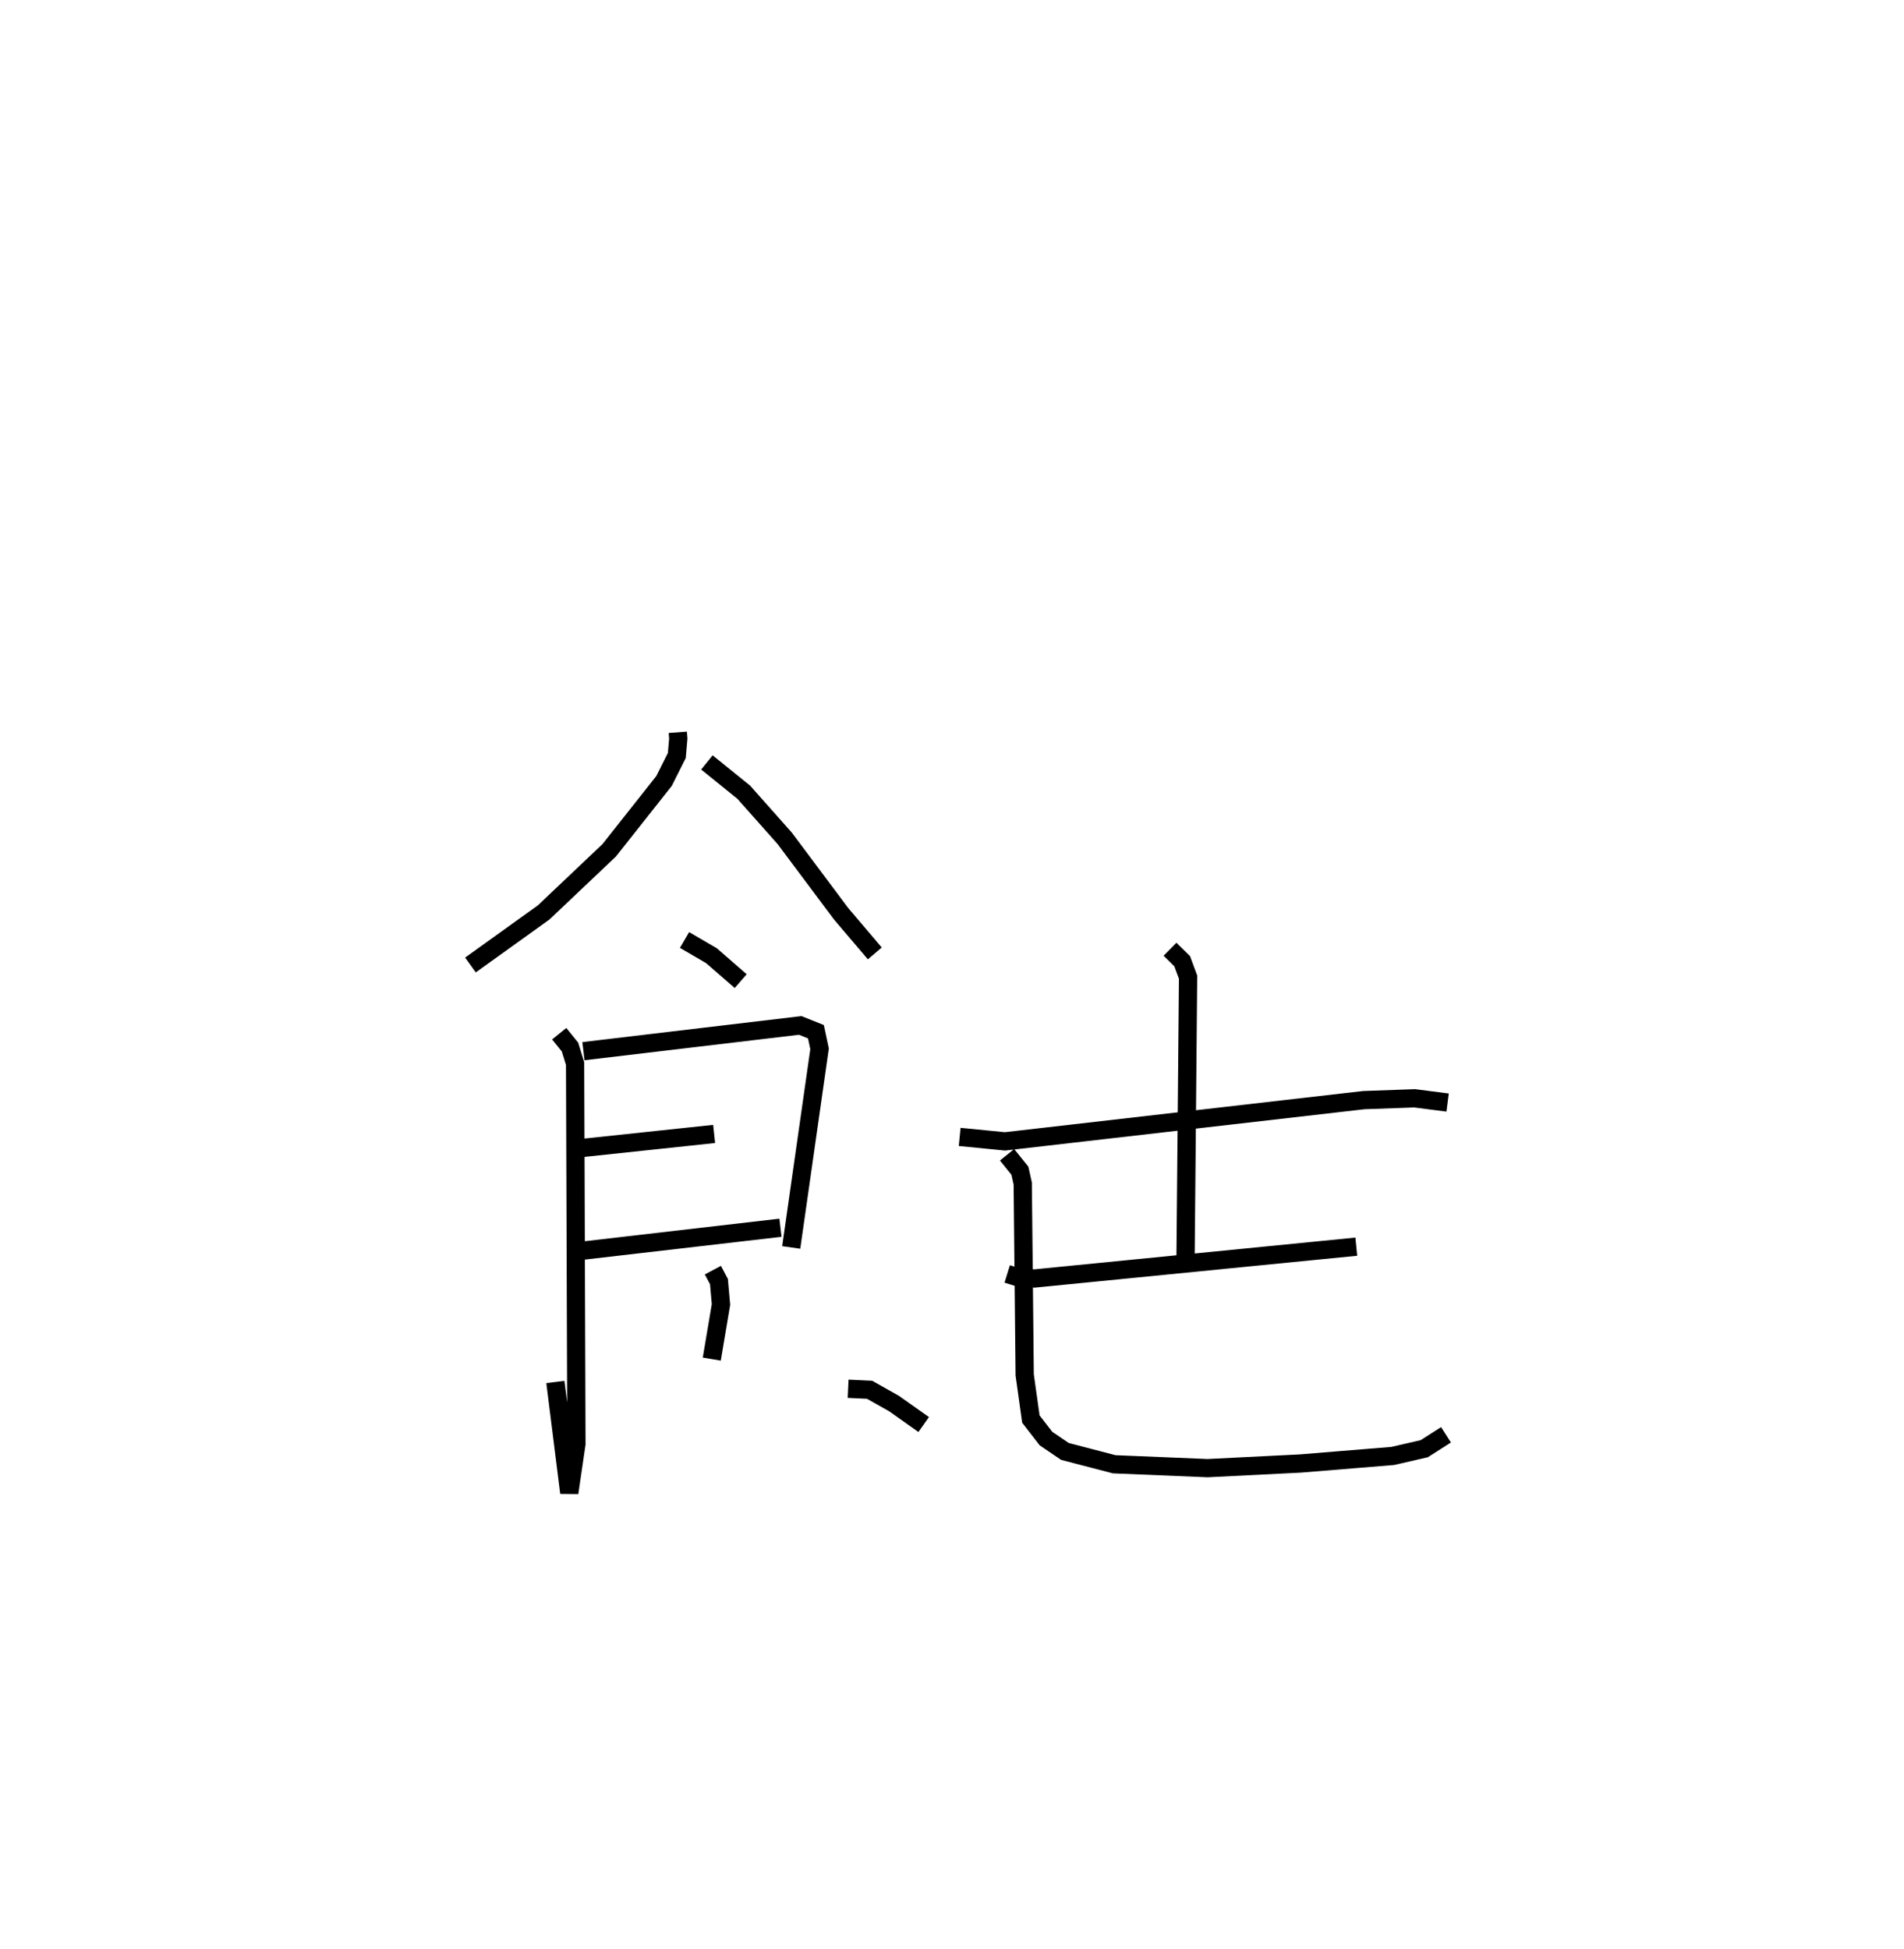 <?xml version="1.0" encoding="utf-8" ?>
<svg baseProfile="full" height="106.768" version="1.1" width="104.297" xmlns="http://www.w3.org/2000/svg" xmlns:ev="http://www.w3.org/2001/xml-events" xmlns:xlink="http://www.w3.org/1999/xlink"><defs /><rect fill="white" height="106.768" width="104.297" x="0" y="0" /><path d="M25,25 m0.0,0.0 m12.129,15.112 l0.026,0.347 -0.08,0.924 l-0.699,1.394 -3.005,3.799 l-3.591,3.404 -4.01,2.879 m12.953,-11.096 l2.02,1.633 2.242,2.525 l3.093,4.136 1.843,2.168 m-10.423,-0.736 l1.476,0.861 1.6,1.393 m-8.614,3.836 l11.875,-1.41 0.86,0.345 l0.199,0.936 -1.552,10.88 m-11.618,-5.431 l7.395,-0.786 m-7.384,6.414 l11.017,-1.276 m-12.12,-10.629 l0.591,0.73 0.28,0.909 l0.072,20.834 -0.391,2.673 l-0.762,-6.069 m8.628,-6.125 l0.333,0.628 0.111,1.251 l-0.504,2.993 m7.469,1.625 l1.176,0.055 1.34,0.756 l1.623,1.148 m1.971,-15.754 l2.481,0.244 19.653,-2.259 l2.789,-0.1 1.805,0.233 m-15.205,-8.398 l0.665,0.655 0.324,0.873 l-0.144,15.984 m-9.763,0.274 l0.619,0.191 0.877,0.058 l17.626,-1.743 m-19.131,-5.034 l0.702,0.871 0.157,0.701 l0.107,10.486 0.339,2.419 l0.829,1.07 1.036,0.703 l2.698,0.703 5.116,0.212 l5.087,-0.254 5.059,-0.414 l1.722,-0.397 1.193,-0.761 " fill="none" stroke="black" stroke-width="1" /></svg>